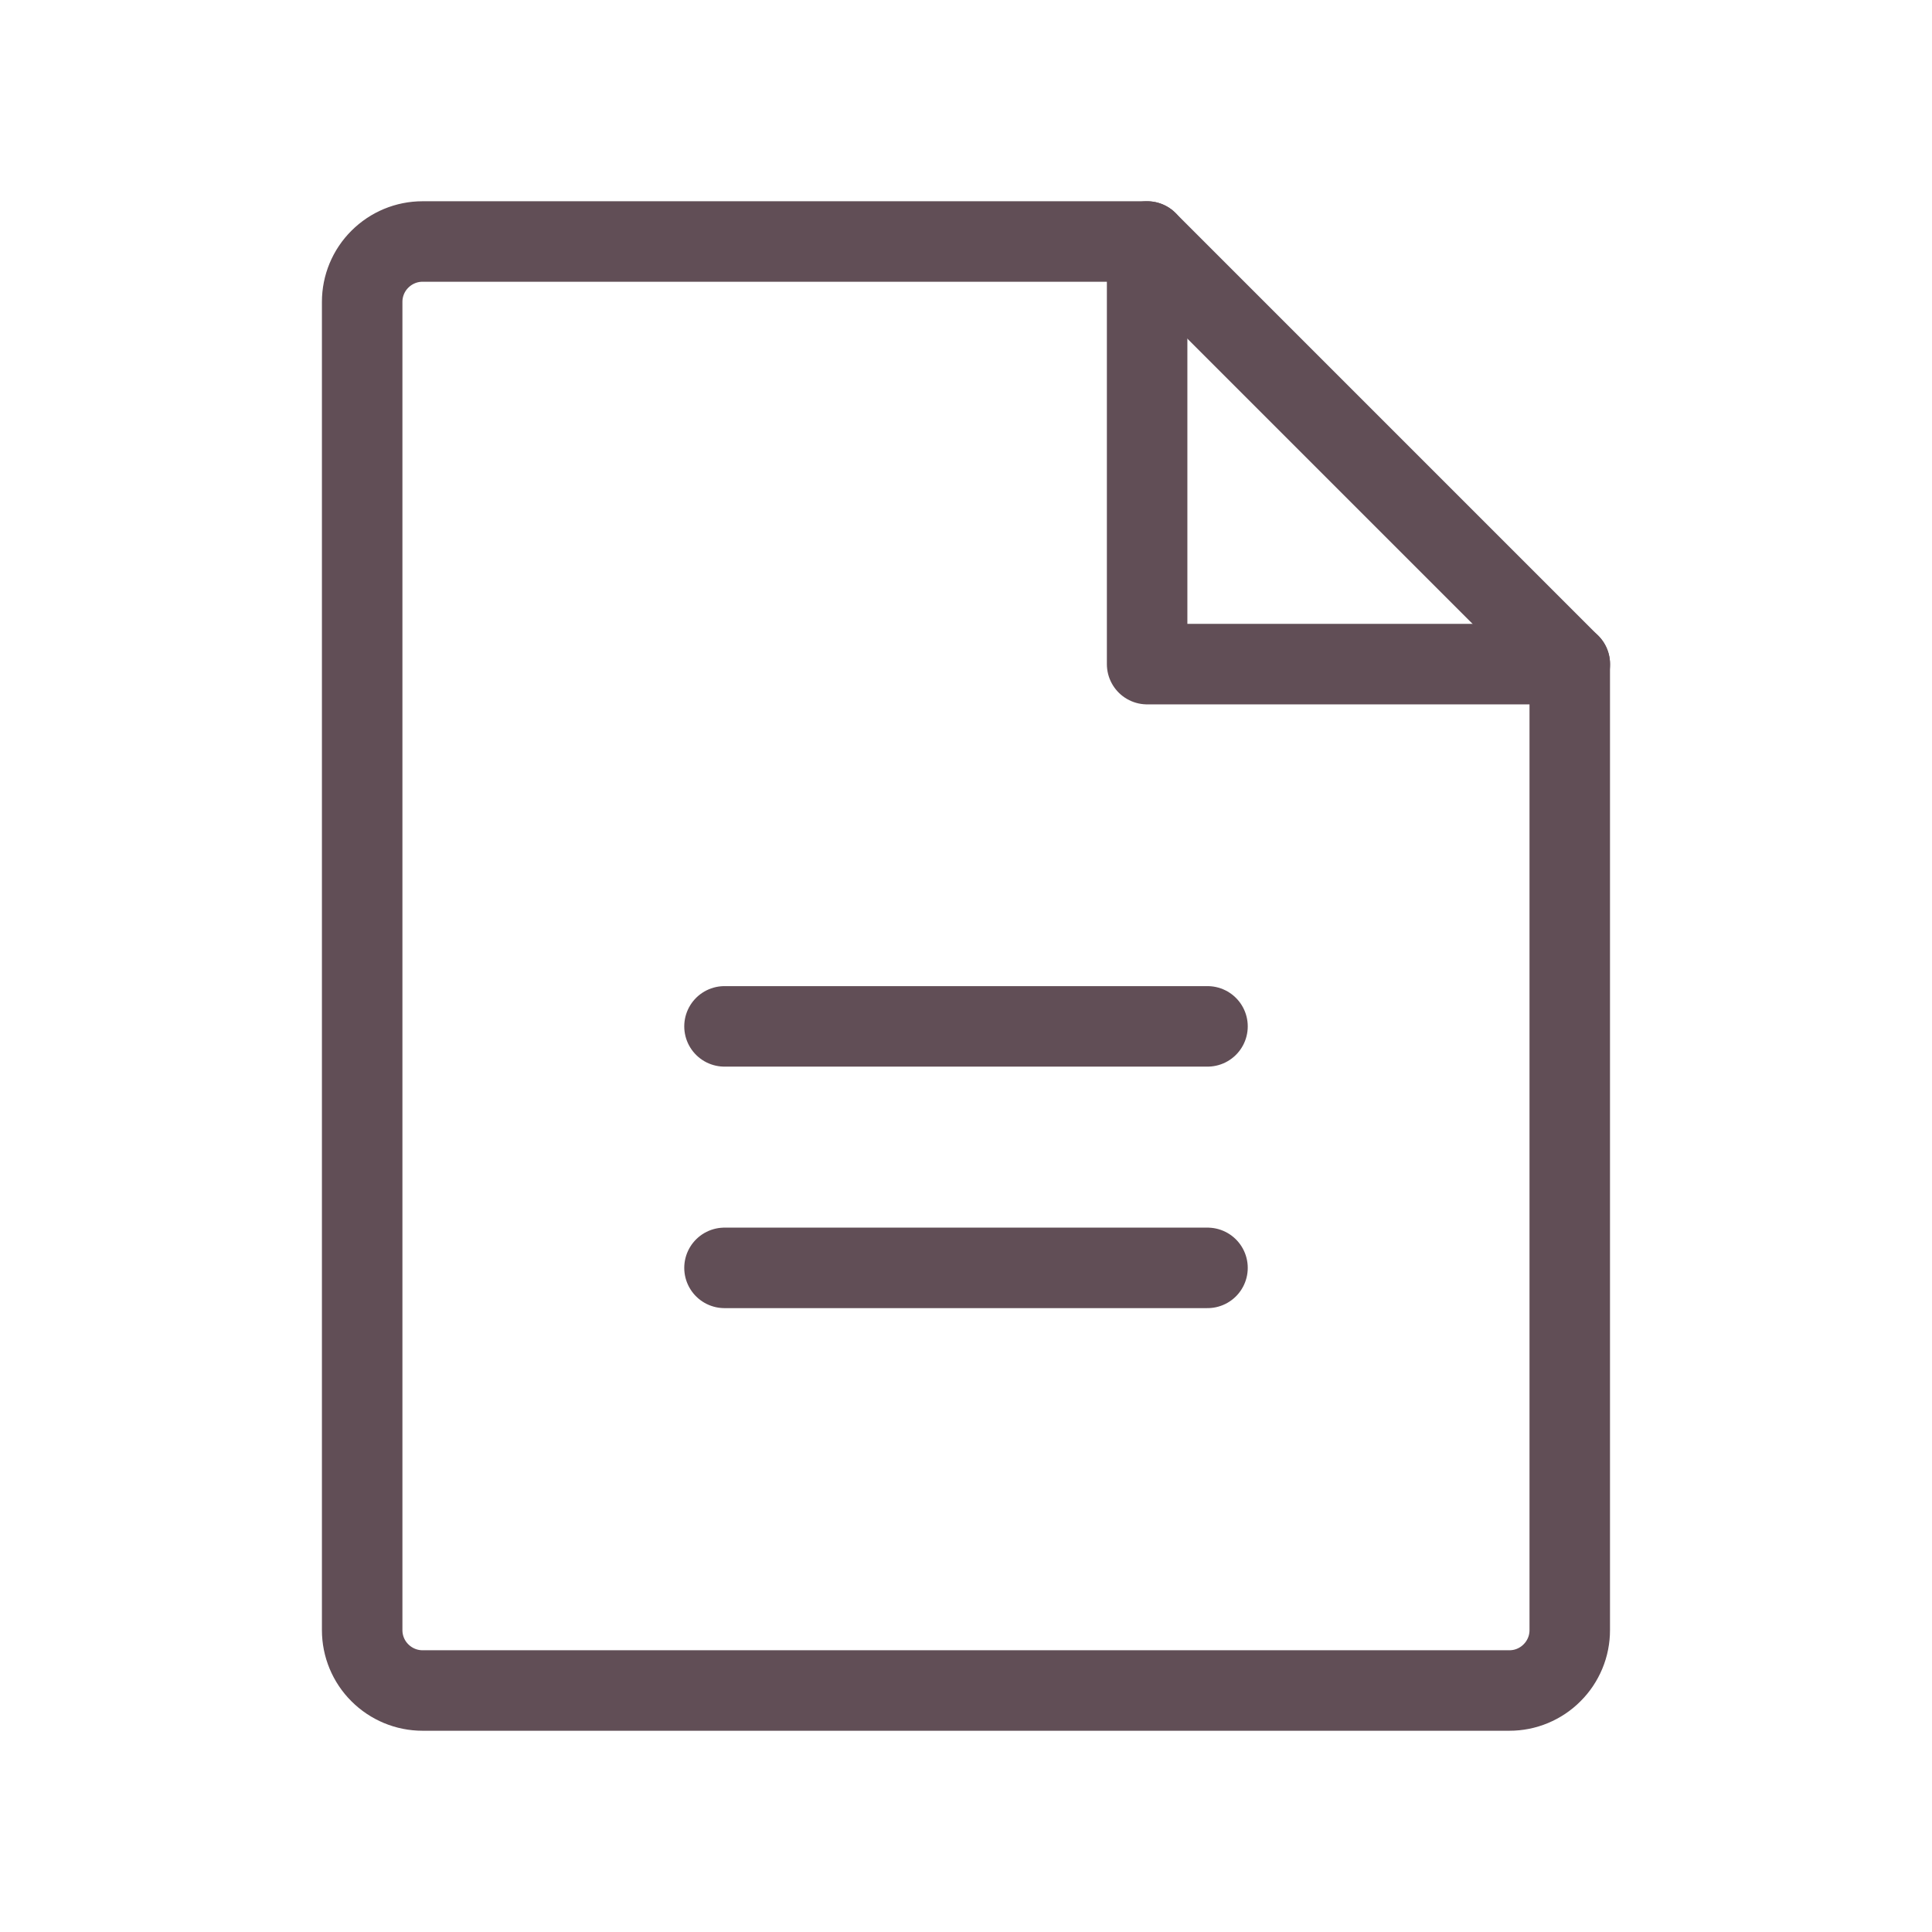 <svg width="24" height="24" viewBox="0 0 24 24" fill="none" xmlns="http://www.w3.org/2000/svg">
<path d="M18.75 21H5.249C5.05 21 4.86 20.921 4.719 20.78C4.578 20.64 4.499 20.449 4.499 20.25V3.75C4.499 3.551 4.578 3.36 4.719 3.22C4.86 3.079 5.05 3 5.249 3H14.25L19.5 8.25V20.25C19.5 20.349 19.481 20.446 19.443 20.537C19.405 20.628 19.35 20.711 19.28 20.78C19.211 20.85 19.128 20.905 19.037 20.943C18.946 20.981 18.849 21 18.75 21Z" stroke="#614E56" stroke-linecap="round" stroke-linejoin="round"/>
<path d="M14.25 3V8.25H19.501" stroke="#614E56" stroke-linecap="round" stroke-linejoin="round"/>
<path d="M9 12.75H15" stroke="#614E56" stroke-linecap="round" stroke-linejoin="round"/>
<path d="M9 15.75H15" stroke="#614E56" stroke-linecap="round" stroke-linejoin="round"/>
</svg>

